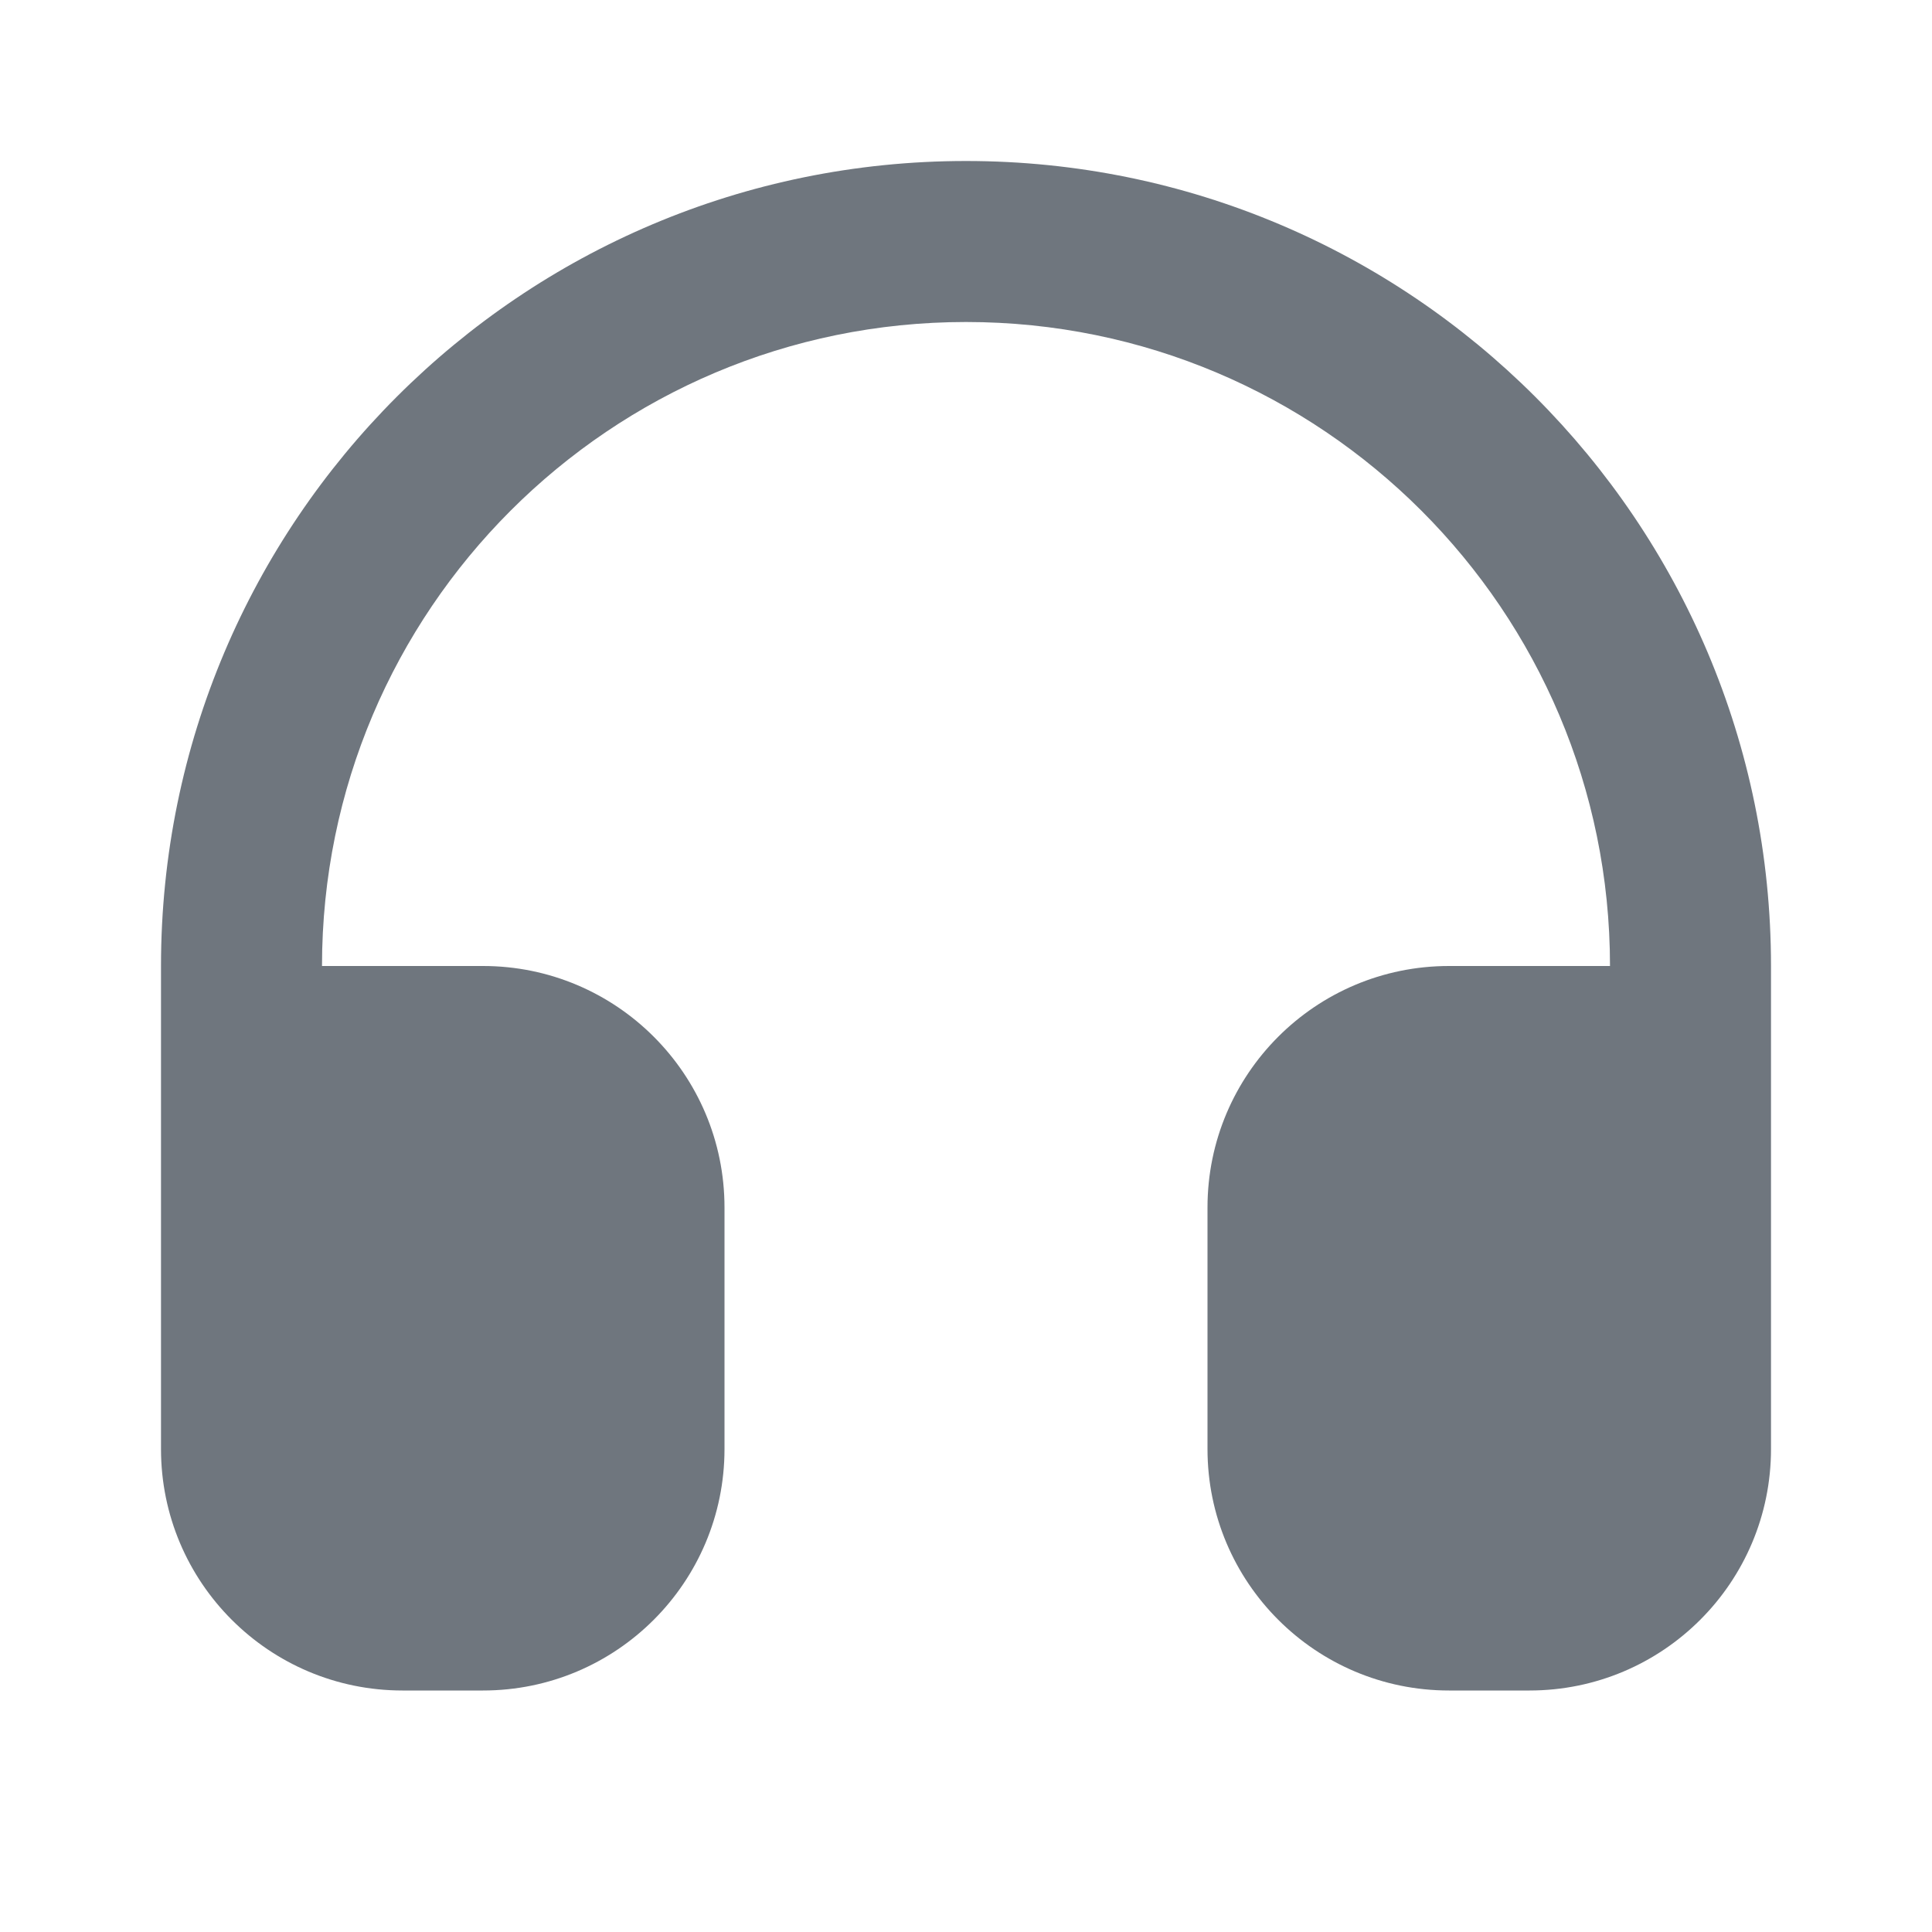<svg width="24" height="24" viewBox="0 0 24 24" fill="none" xmlns="http://www.w3.org/2000/svg">
<path d="M4 12C4 7.582 7.582 4 12 4C16.418 4 20 7.582 20 12H18C16.343 12 15 13.343 15 15V18C15 19.657 16.343 21 18 21H19C20.657 21 22 19.657 22 18V12C22 6.477 17.523 2 12 2C6.477 2 2 6.477 2 12V18C2 19.657 3.343 21 5 21H6C7.657 21 9 19.657 9 18V15C9 13.343 7.657 12 6 12H4Z" fill="#6F767E"/>
</svg>
